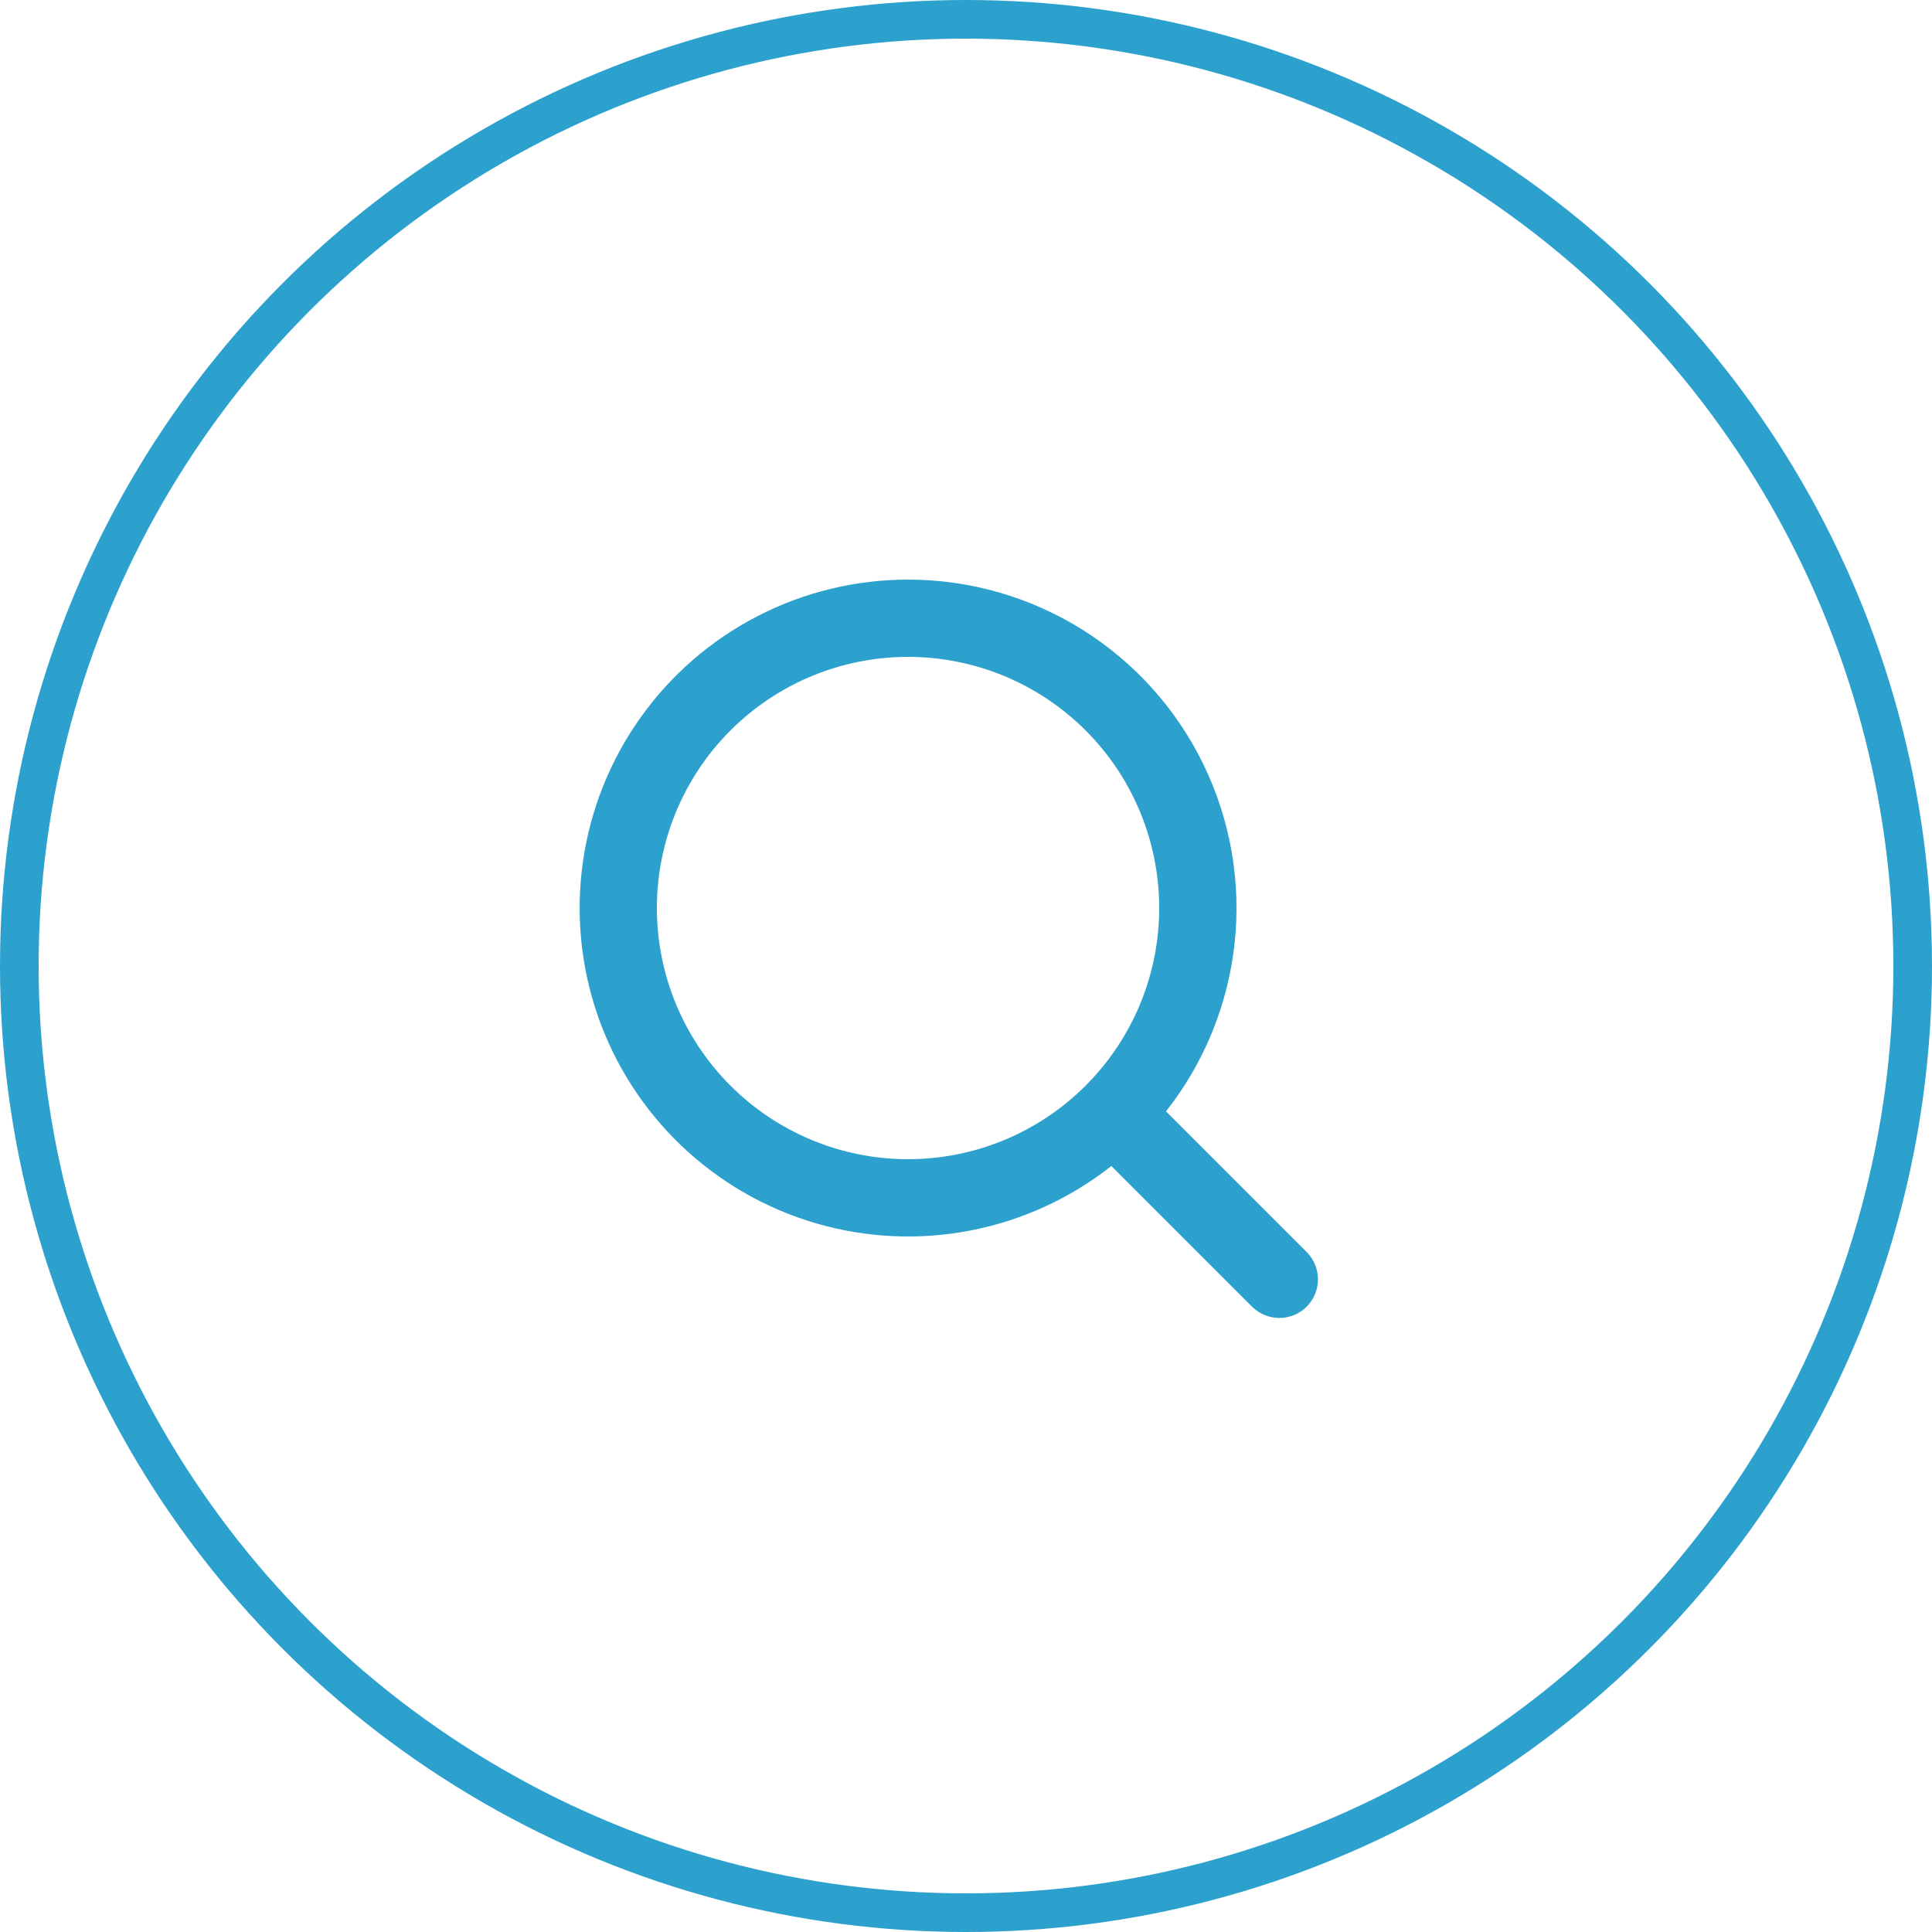 <svg width="50" height="50" viewBox="0 0 50 50" fill="none" xmlns="http://www.w3.org/2000/svg">
<path fill-rule="evenodd" clip-rule="evenodd" d="M23.5 15C22.145 15 20.809 15.324 19.605 15.946C18.4 16.567 17.361 17.467 16.576 18.572C15.79 19.676 15.279 20.952 15.087 22.294C14.895 23.636 15.026 25.004 15.47 26.285C15.914 27.565 16.658 28.721 17.64 29.656C18.621 30.59 19.812 31.277 21.113 31.658C22.414 32.038 23.787 32.103 25.117 31.845C26.448 31.587 27.698 31.015 28.762 30.176L32.414 33.828C32.603 34.01 32.855 34.111 33.118 34.109C33.38 34.106 33.631 34.001 33.816 33.816C34.002 33.63 34.107 33.38 34.109 33.117C34.111 32.855 34.01 32.603 33.828 32.414L30.176 28.762C31.164 27.509 31.779 26.002 31.951 24.416C32.123 22.829 31.845 21.226 31.148 19.79C30.452 18.354 29.365 17.143 28.013 16.296C26.66 15.449 25.096 15 23.5 15ZM17 23.5C17 21.776 17.685 20.123 18.904 18.904C20.123 17.685 21.776 17 23.5 17C25.224 17 26.878 17.685 28.096 18.904C29.315 20.123 30 21.776 30 23.5C30 25.224 29.315 26.877 28.096 28.096C26.878 29.315 25.224 30 23.5 30C21.776 30 20.123 29.315 18.904 28.096C17.685 26.877 17 25.224 17 23.5Z" fill="#2CA1CD"/>
<circle cx="25" cy="25" r="24.5" stroke="#2CA1CD"/>
</svg>
